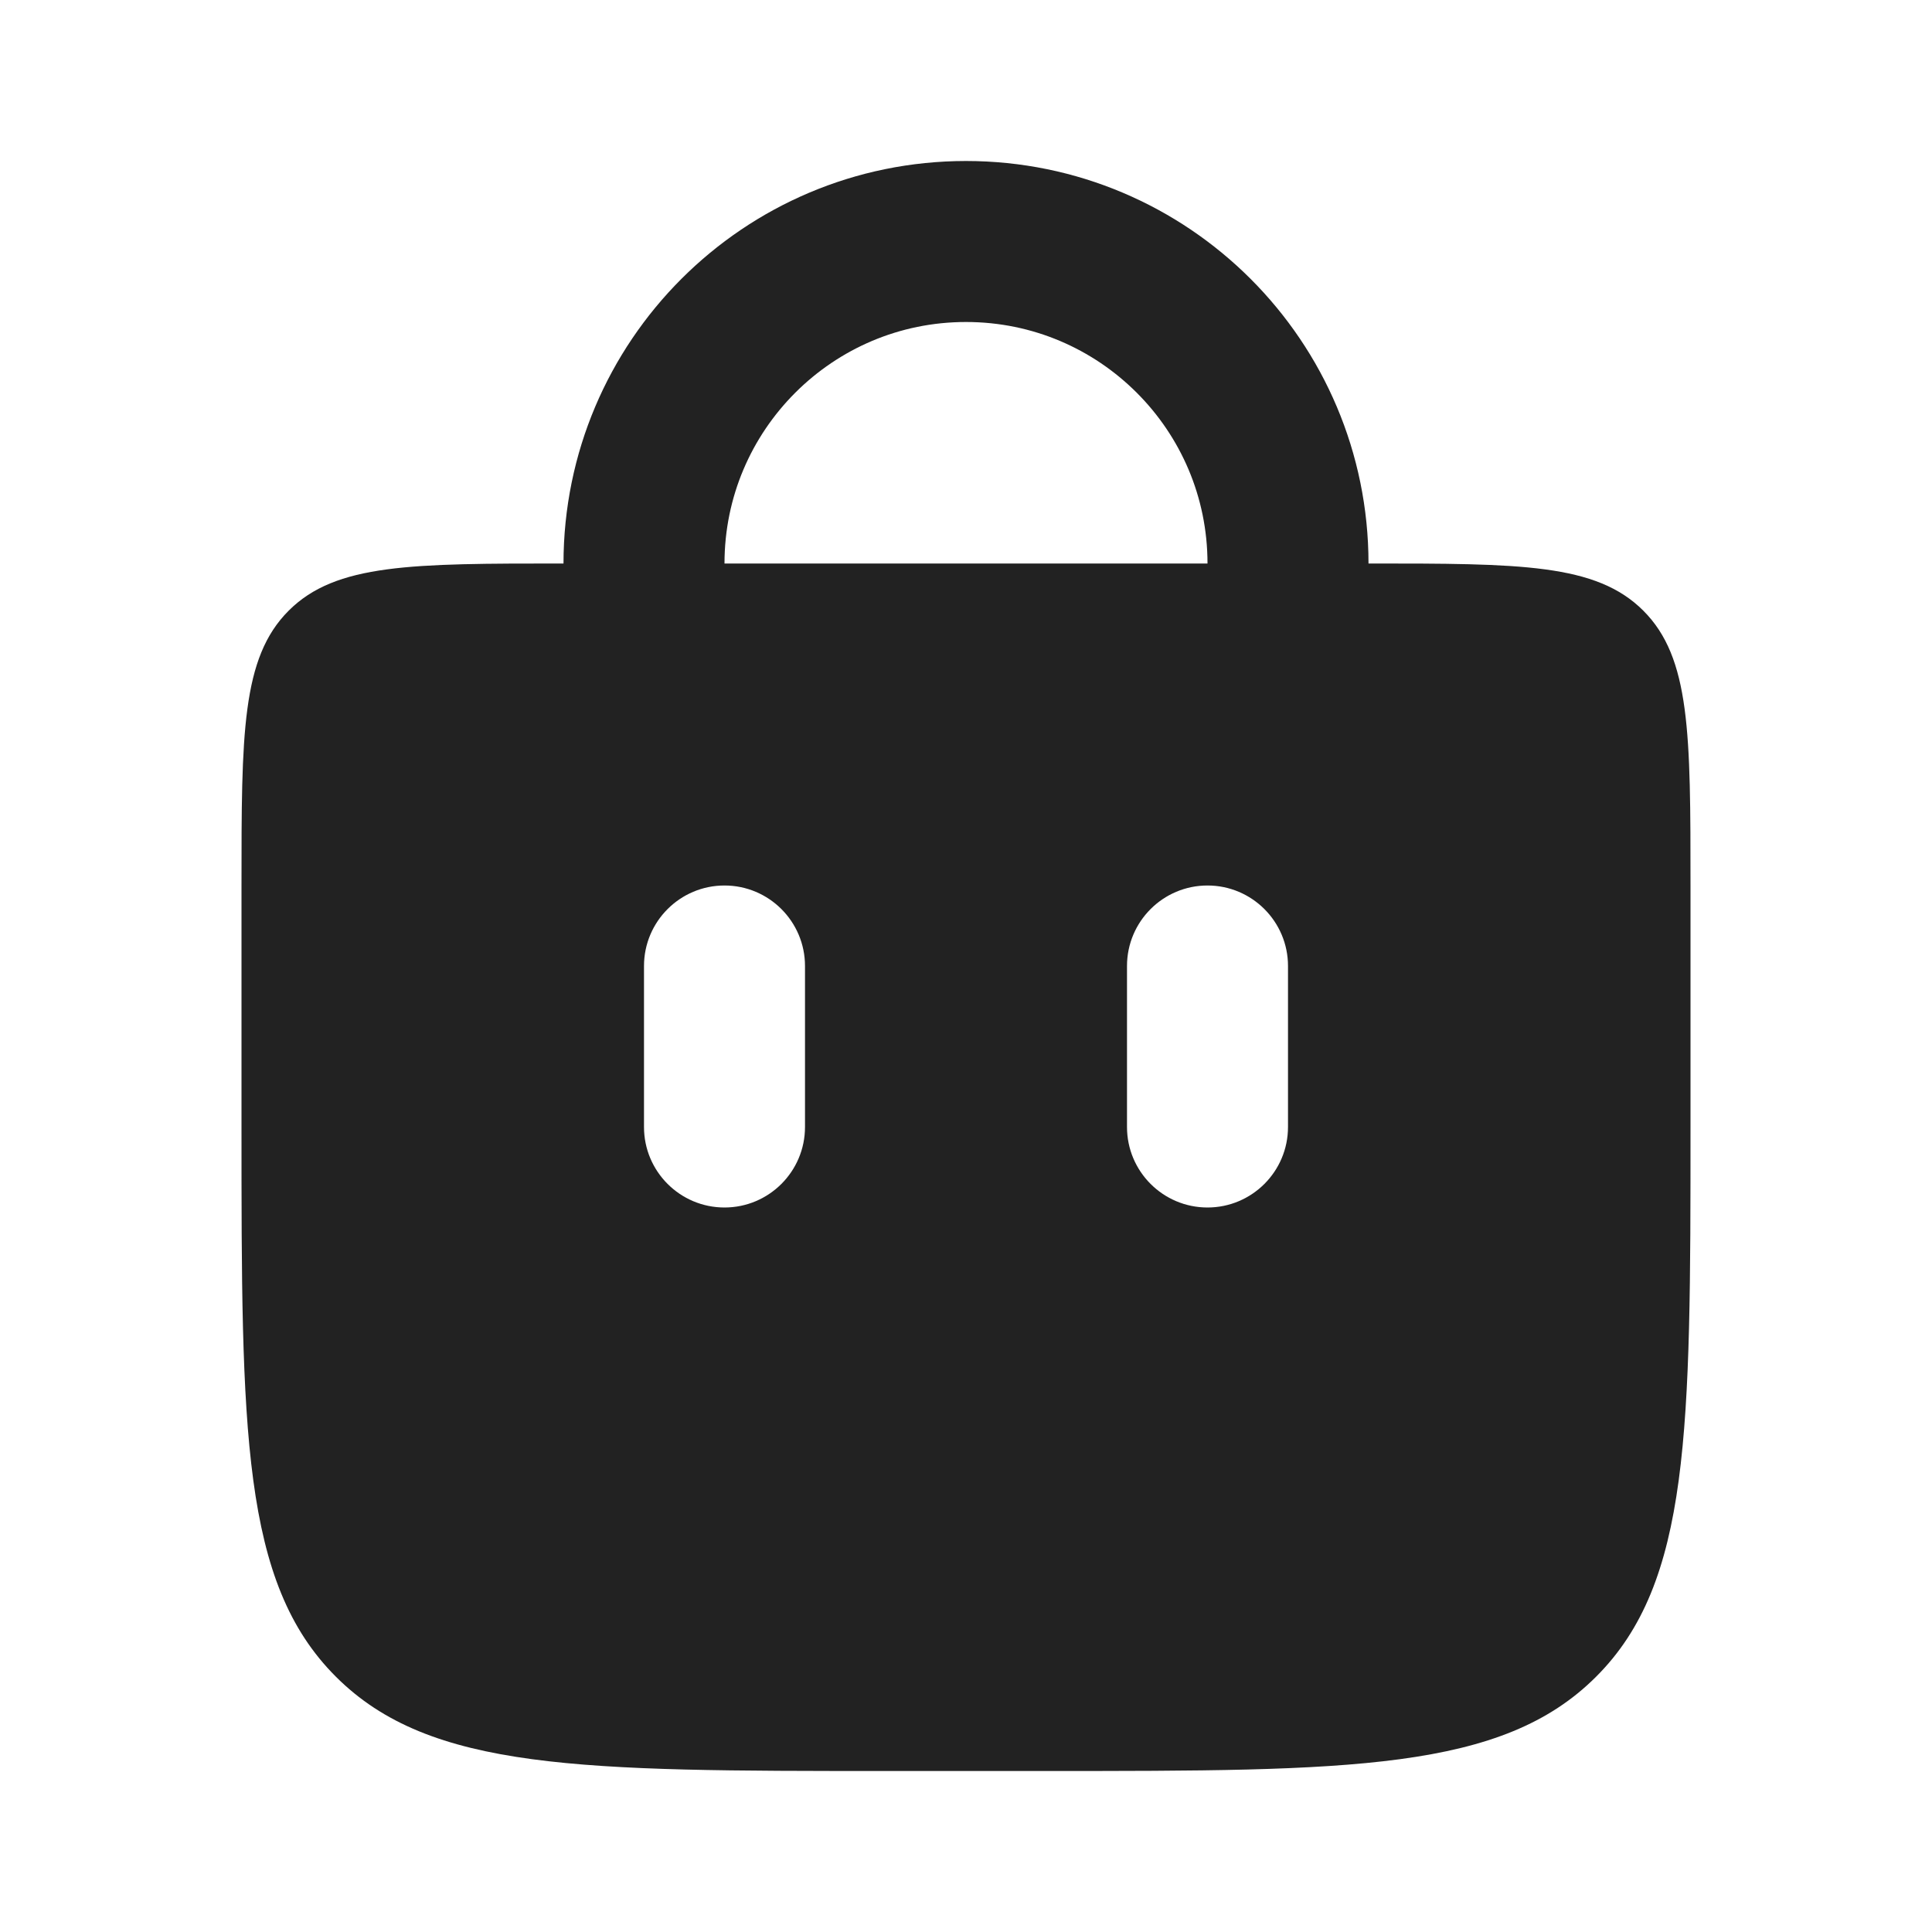 <?xml version="1.0" encoding="utf-8"?><!-- Uploaded to: SVG Repo, www.svgrepo.com, Generator: SVG Repo Mixer Tools -->
<svg width="800px" height="800px" viewBox="0 0 24 24" fill="none" xmlns="http://www.w3.org/2000/svg">
<path d="M8 8L8 7C8 4.791 9.791 3 12 3V3C14.209 3 16 4.791 16 7L16 8" stroke="#222222" stroke-width="2" stroke-linecap="round"/>
<path fill-rule="evenodd" clip-rule="evenodd" d="M3.586 7.586C3 8.172 3 9.114 3 11V14C3 17.771 3 19.657 4.172 20.828C5.343 22 7.229 22 11 22H13C16.771 22 18.657 22 19.828 20.828C21 19.657 21 17.771 21 14V11C21 9.114 21 8.172 20.414 7.586C19.828 7 18.886 7 17 7H7C5.114 7 4.172 7 3.586 7.586ZM10 12C10 11.448 9.552 11 9 11C8.448 11 8 11.448 8 12V14C8 14.552 8.448 15 9 15C9.552 15 10 14.552 10 14V12ZM16 12C16 11.448 15.552 11 15 11C14.448 11 14 11.448 14 12V14C14 14.552 14.448 15 15 15C15.552 15 16 14.552 16 14V12Z" fill="#222222"/>
</svg>